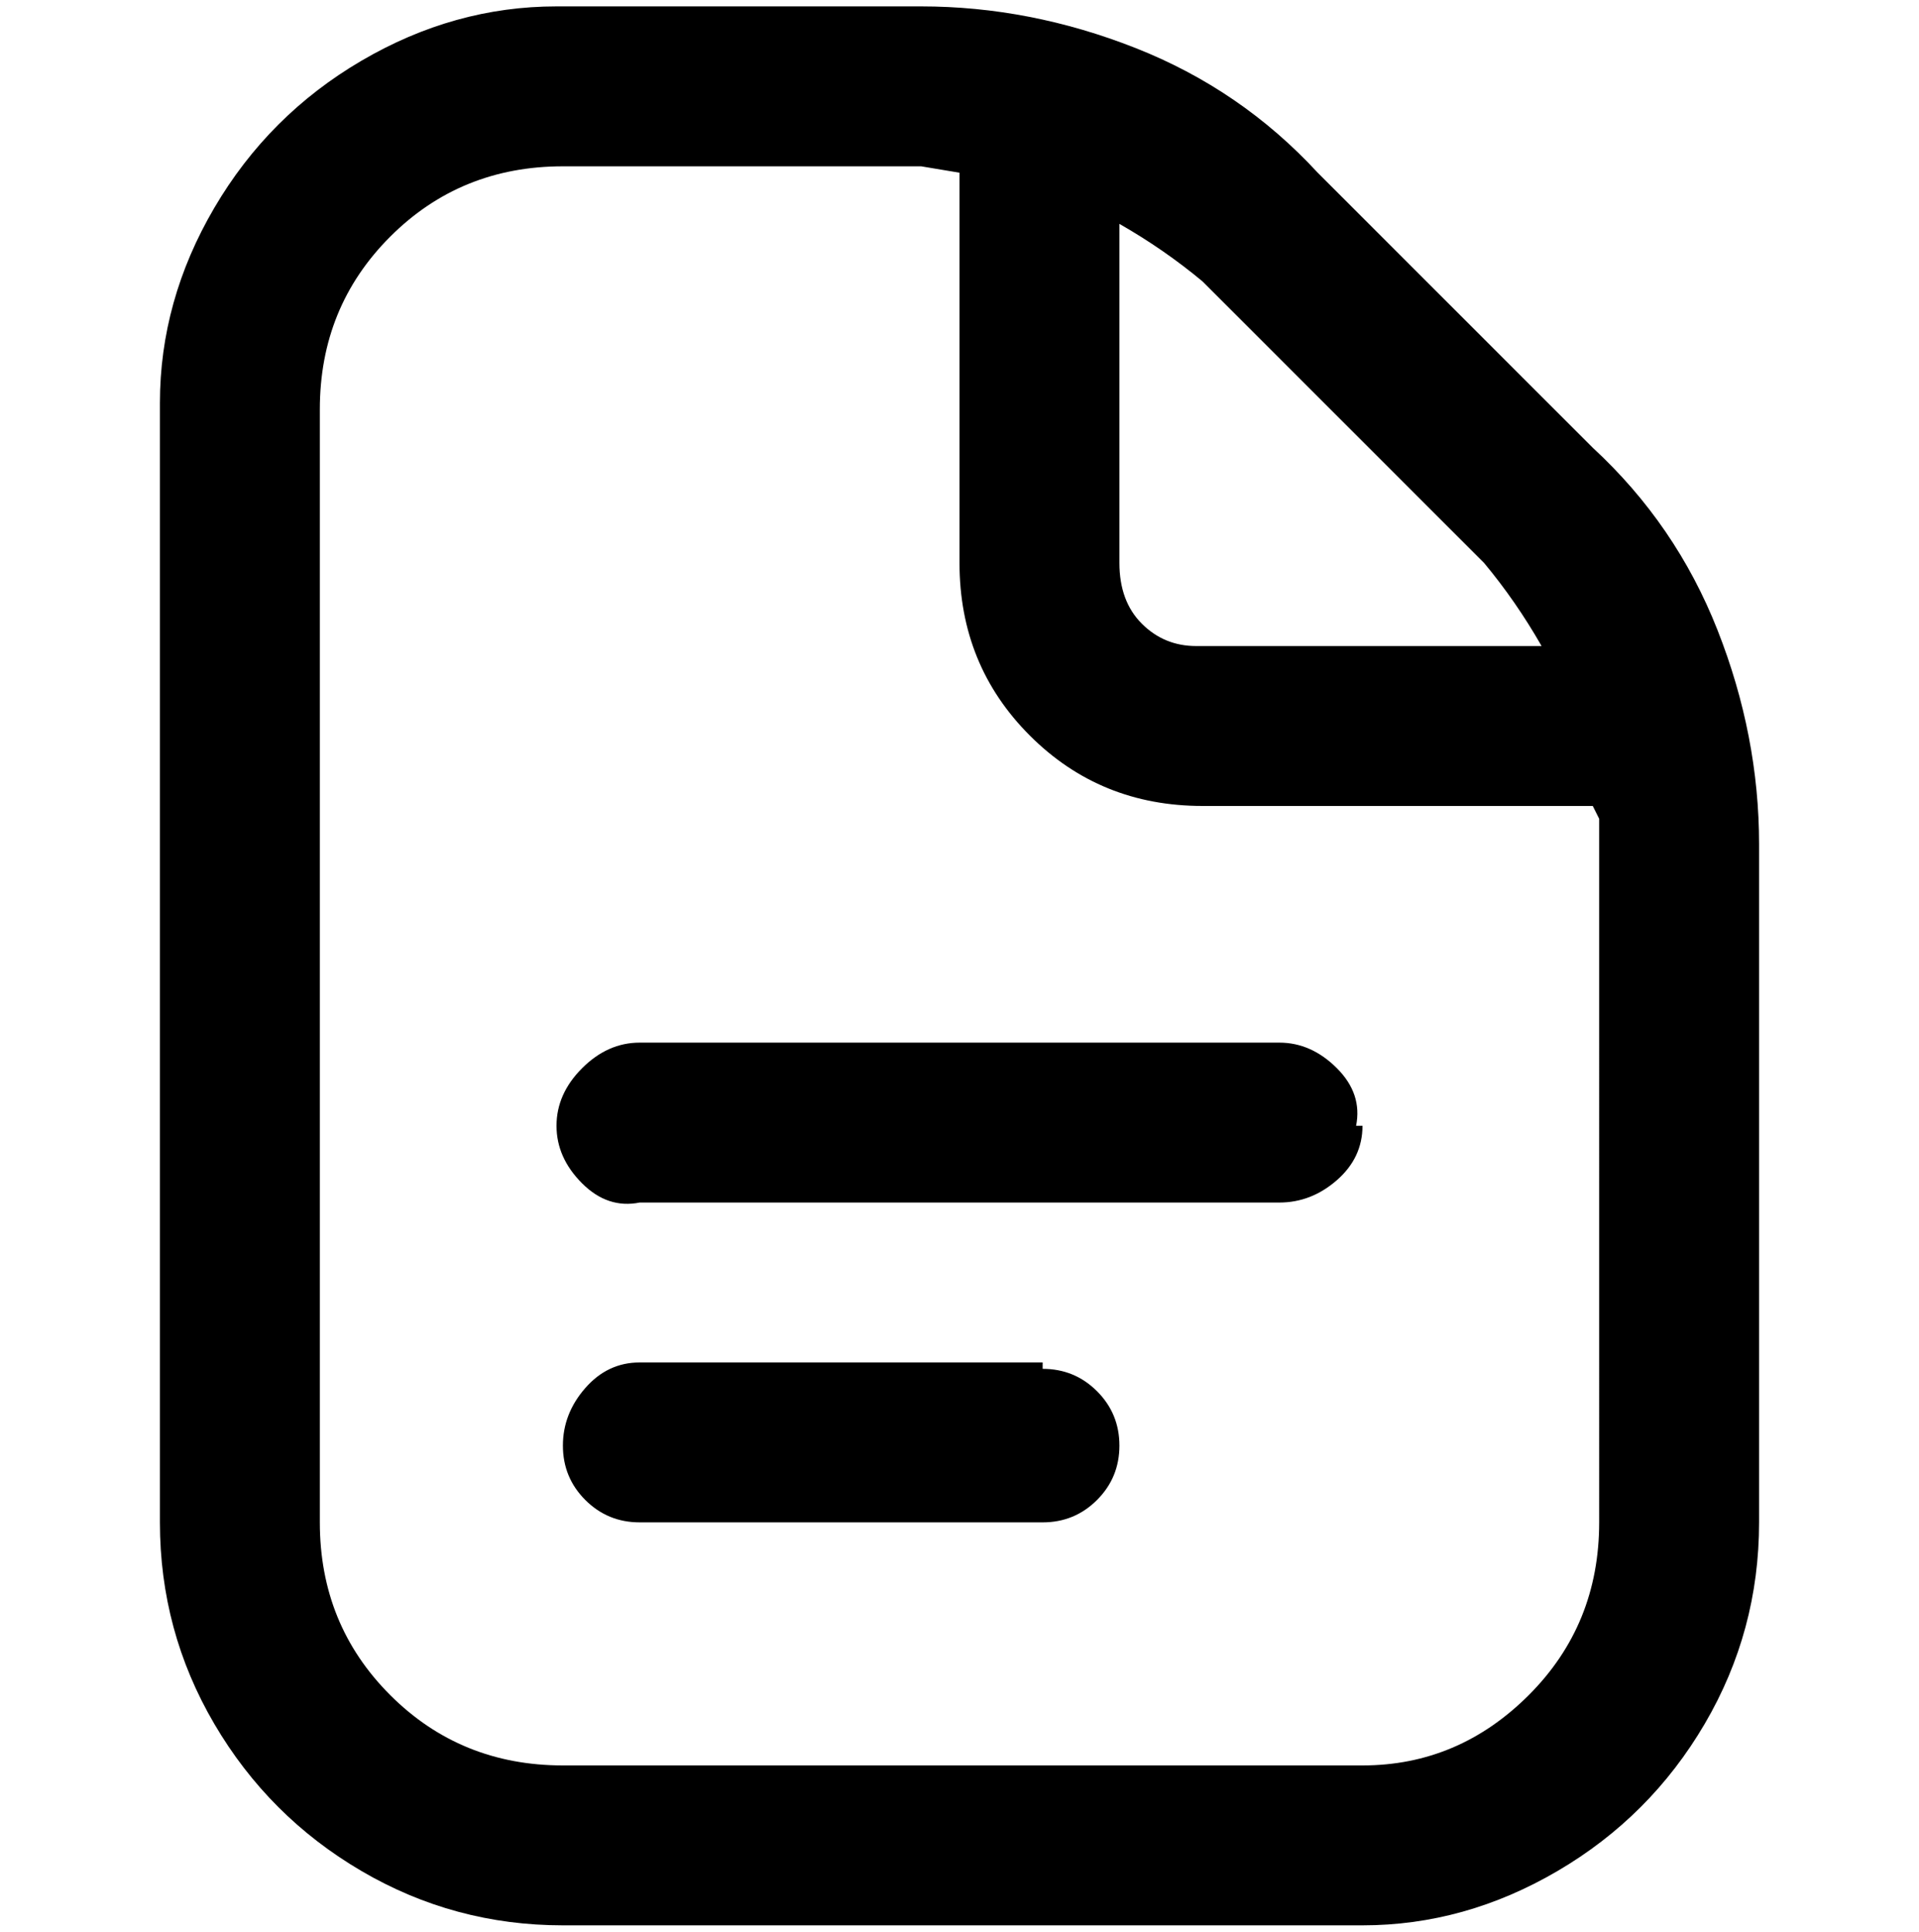 <svg viewBox="0 0 300 302.001" xmlns="http://www.w3.org/2000/svg"><path d="M213 176q0 5-4 8.5t-9 3.5H100q-5 1-9-3t-4-9q0-5 4-9t9-4h100q5 0 9 4t3 9h1zm-50 37h-63q-5 0-8.5 4t-3.5 9q0 5 3.5 8.5t8.5 3.5h63q5 0 8.5-3.5t3.5-8.5q0-5-3.5-8.5T163 214v-1zm112-81v106q0 17-8.5 31.5t-23 23Q229 301 213 301H88q-17 0-31.5-8.5t-23-23Q25 255 25 238V63q0-16 8.5-30.5t23-23Q71 1 87 1h57q17 0 33.5 6.5T206 27l43 43q13 12 19.5 28.5T275 132zm-87-88q-6-5-13-9v53q0 6 3.5 9.5t8.5 3.5h54q-4-7-9-13l-44-44zm62 88v-4l-1-2h-61q-16 0-27-11t-11-27V27l-6-1H88q-16 0-27 11T50 64v174q0 16 11 27t27 11h125q15 0 26-11t11-27V132z"/></svg>